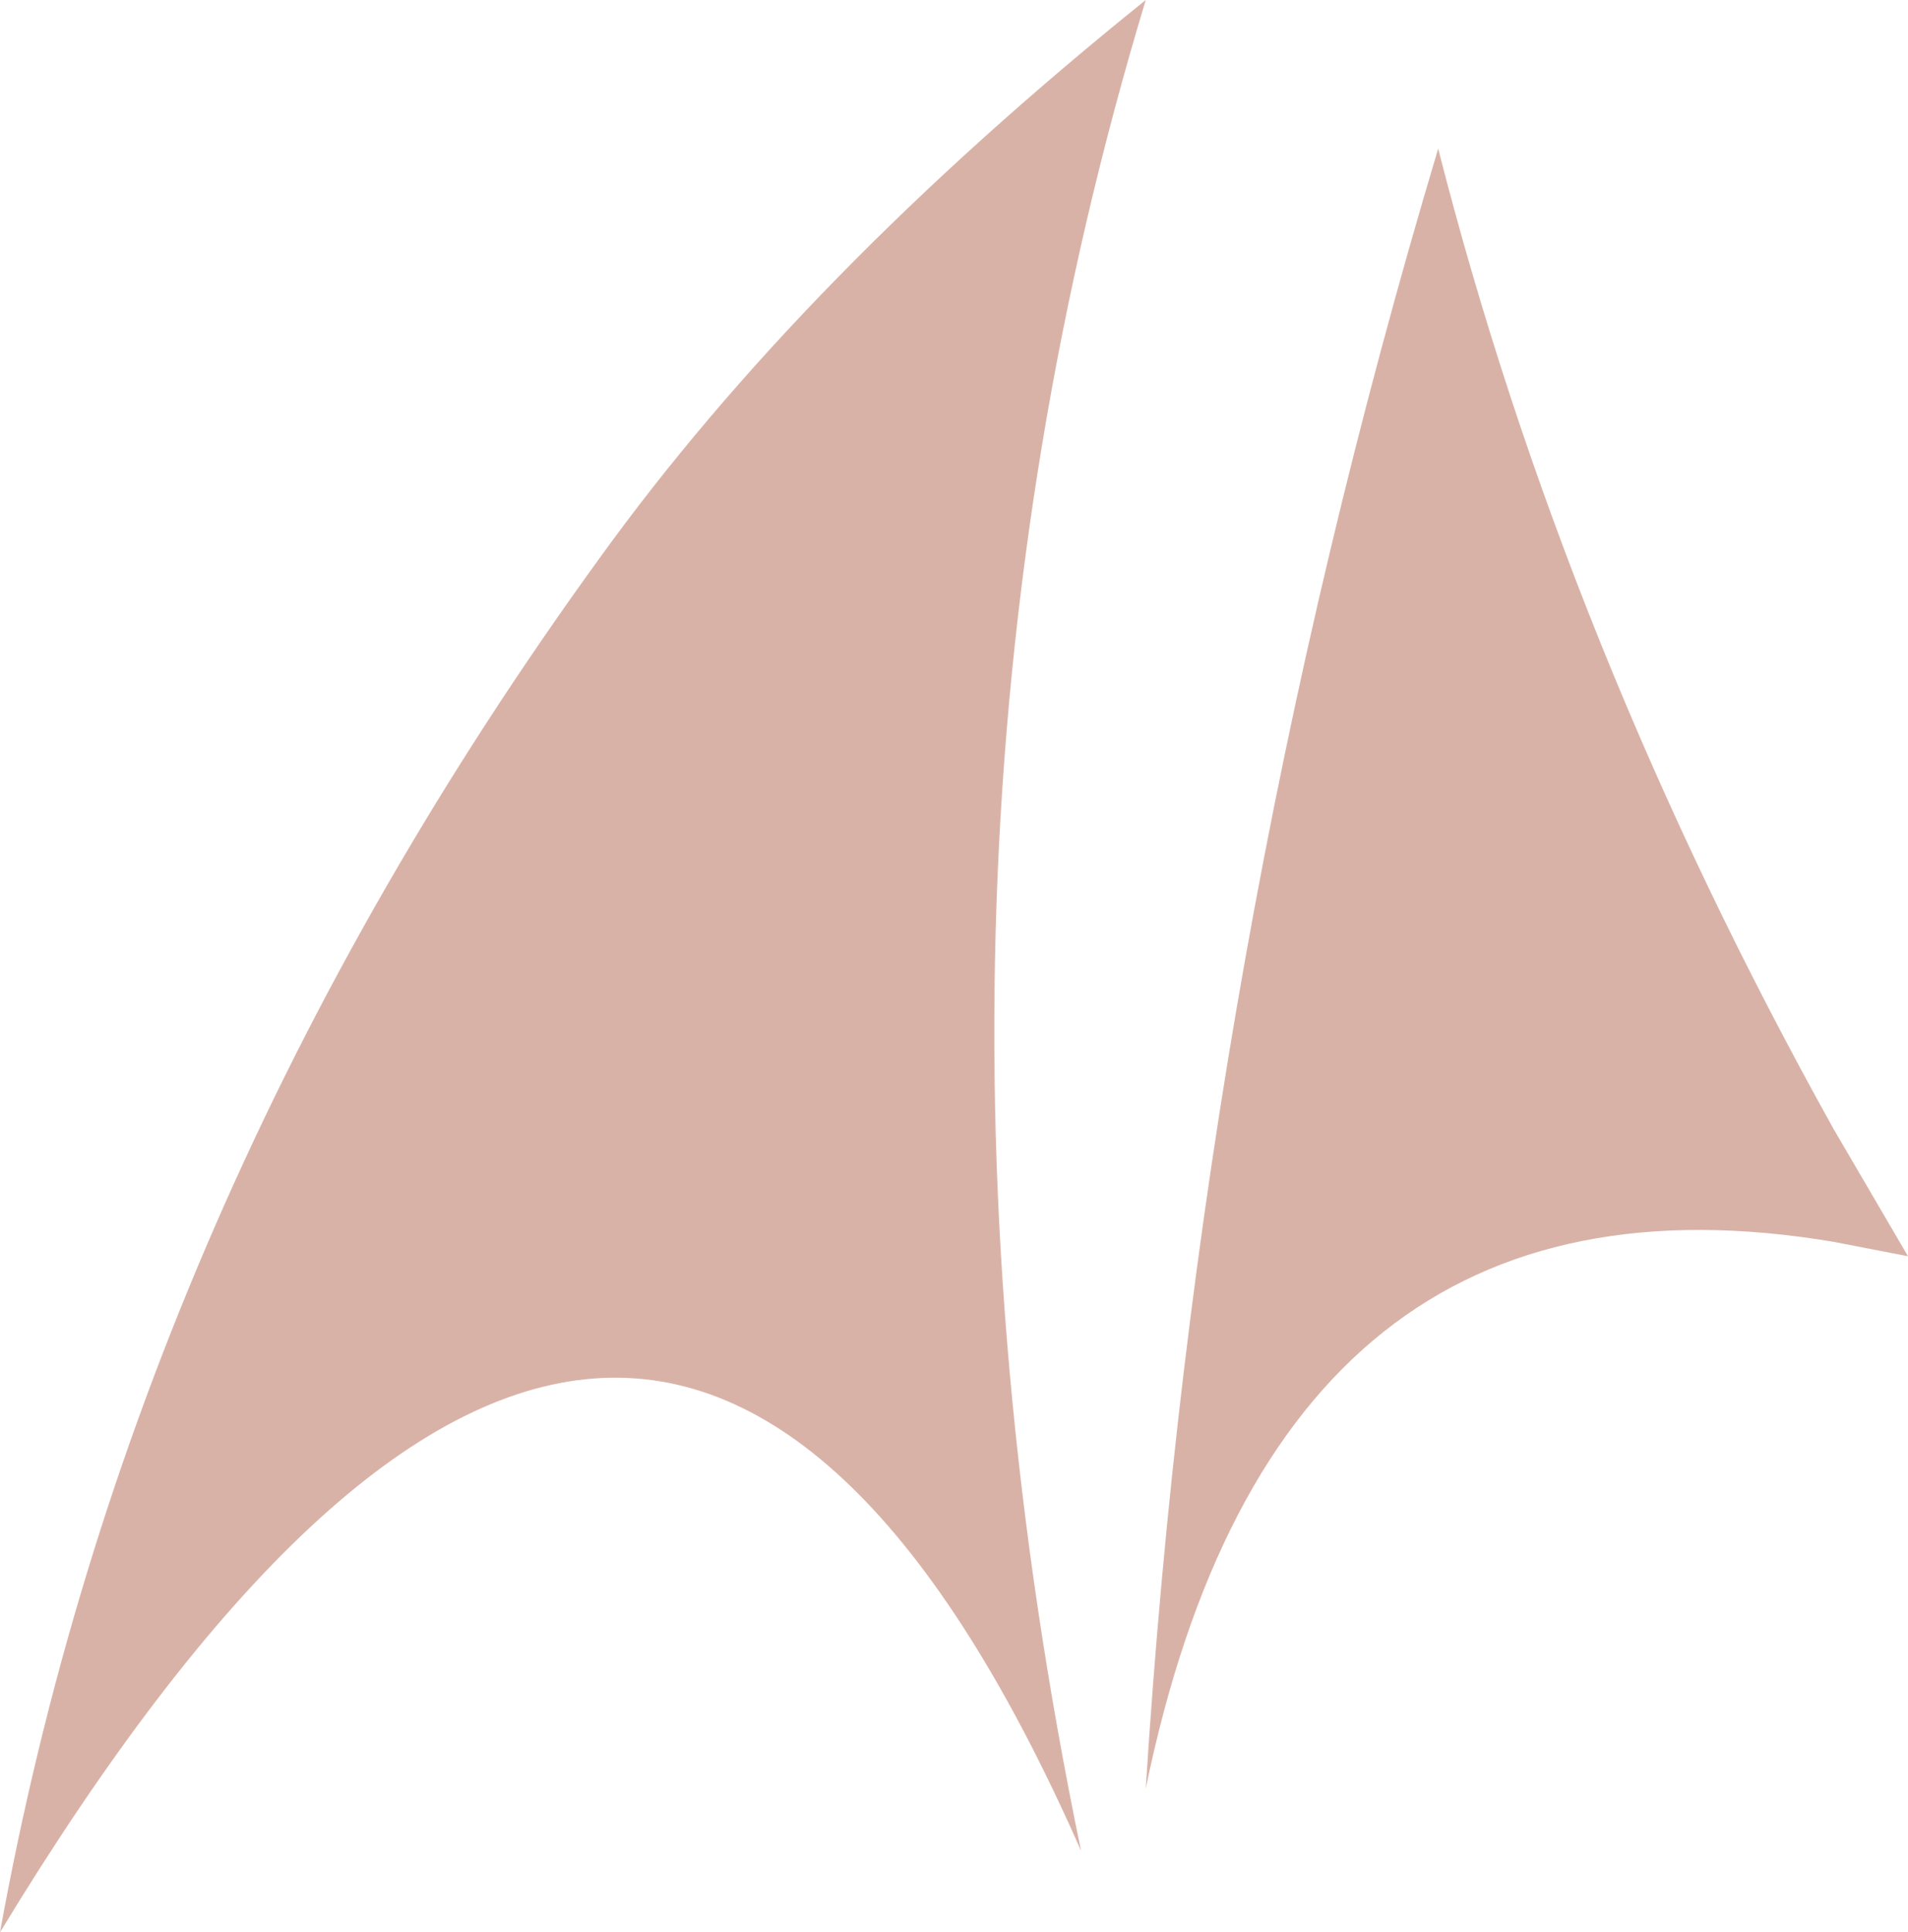 <?xml version="1.0" encoding="UTF-8" standalone="no"?>
<svg xmlns:ffdec="https://www.free-decompiler.com/flash" xmlns:xlink="http://www.w3.org/1999/xlink" ffdec:objectType="shape" height="40.3px" width="39.8px" xmlns="http://www.w3.org/2000/svg">
  <g transform="matrix(1.0, 0.0, 0.0, 1.0, 58.15, 67.6)">
    <path d="M-58.15 -27.3 Q-55.4 -42.5 -45.65 -55.95 -41.4 -61.85 -34.25 -67.6 -39.8 -49.25 -35.6 -29.0 -44.65 -49.55 -58.15 -27.3 M-34.25 -30.3 Q-33.15 -47.8 -28.15 -64.5 -25.5 -54.1 -19.9 -44.05 L-18.35 -41.4 -19.9 -41.7 Q-31.5 -43.65 -34.25 -30.3" fill="#d9b2a7" fill-rule="evenodd" stroke="none"/>
  </g>
</svg>
